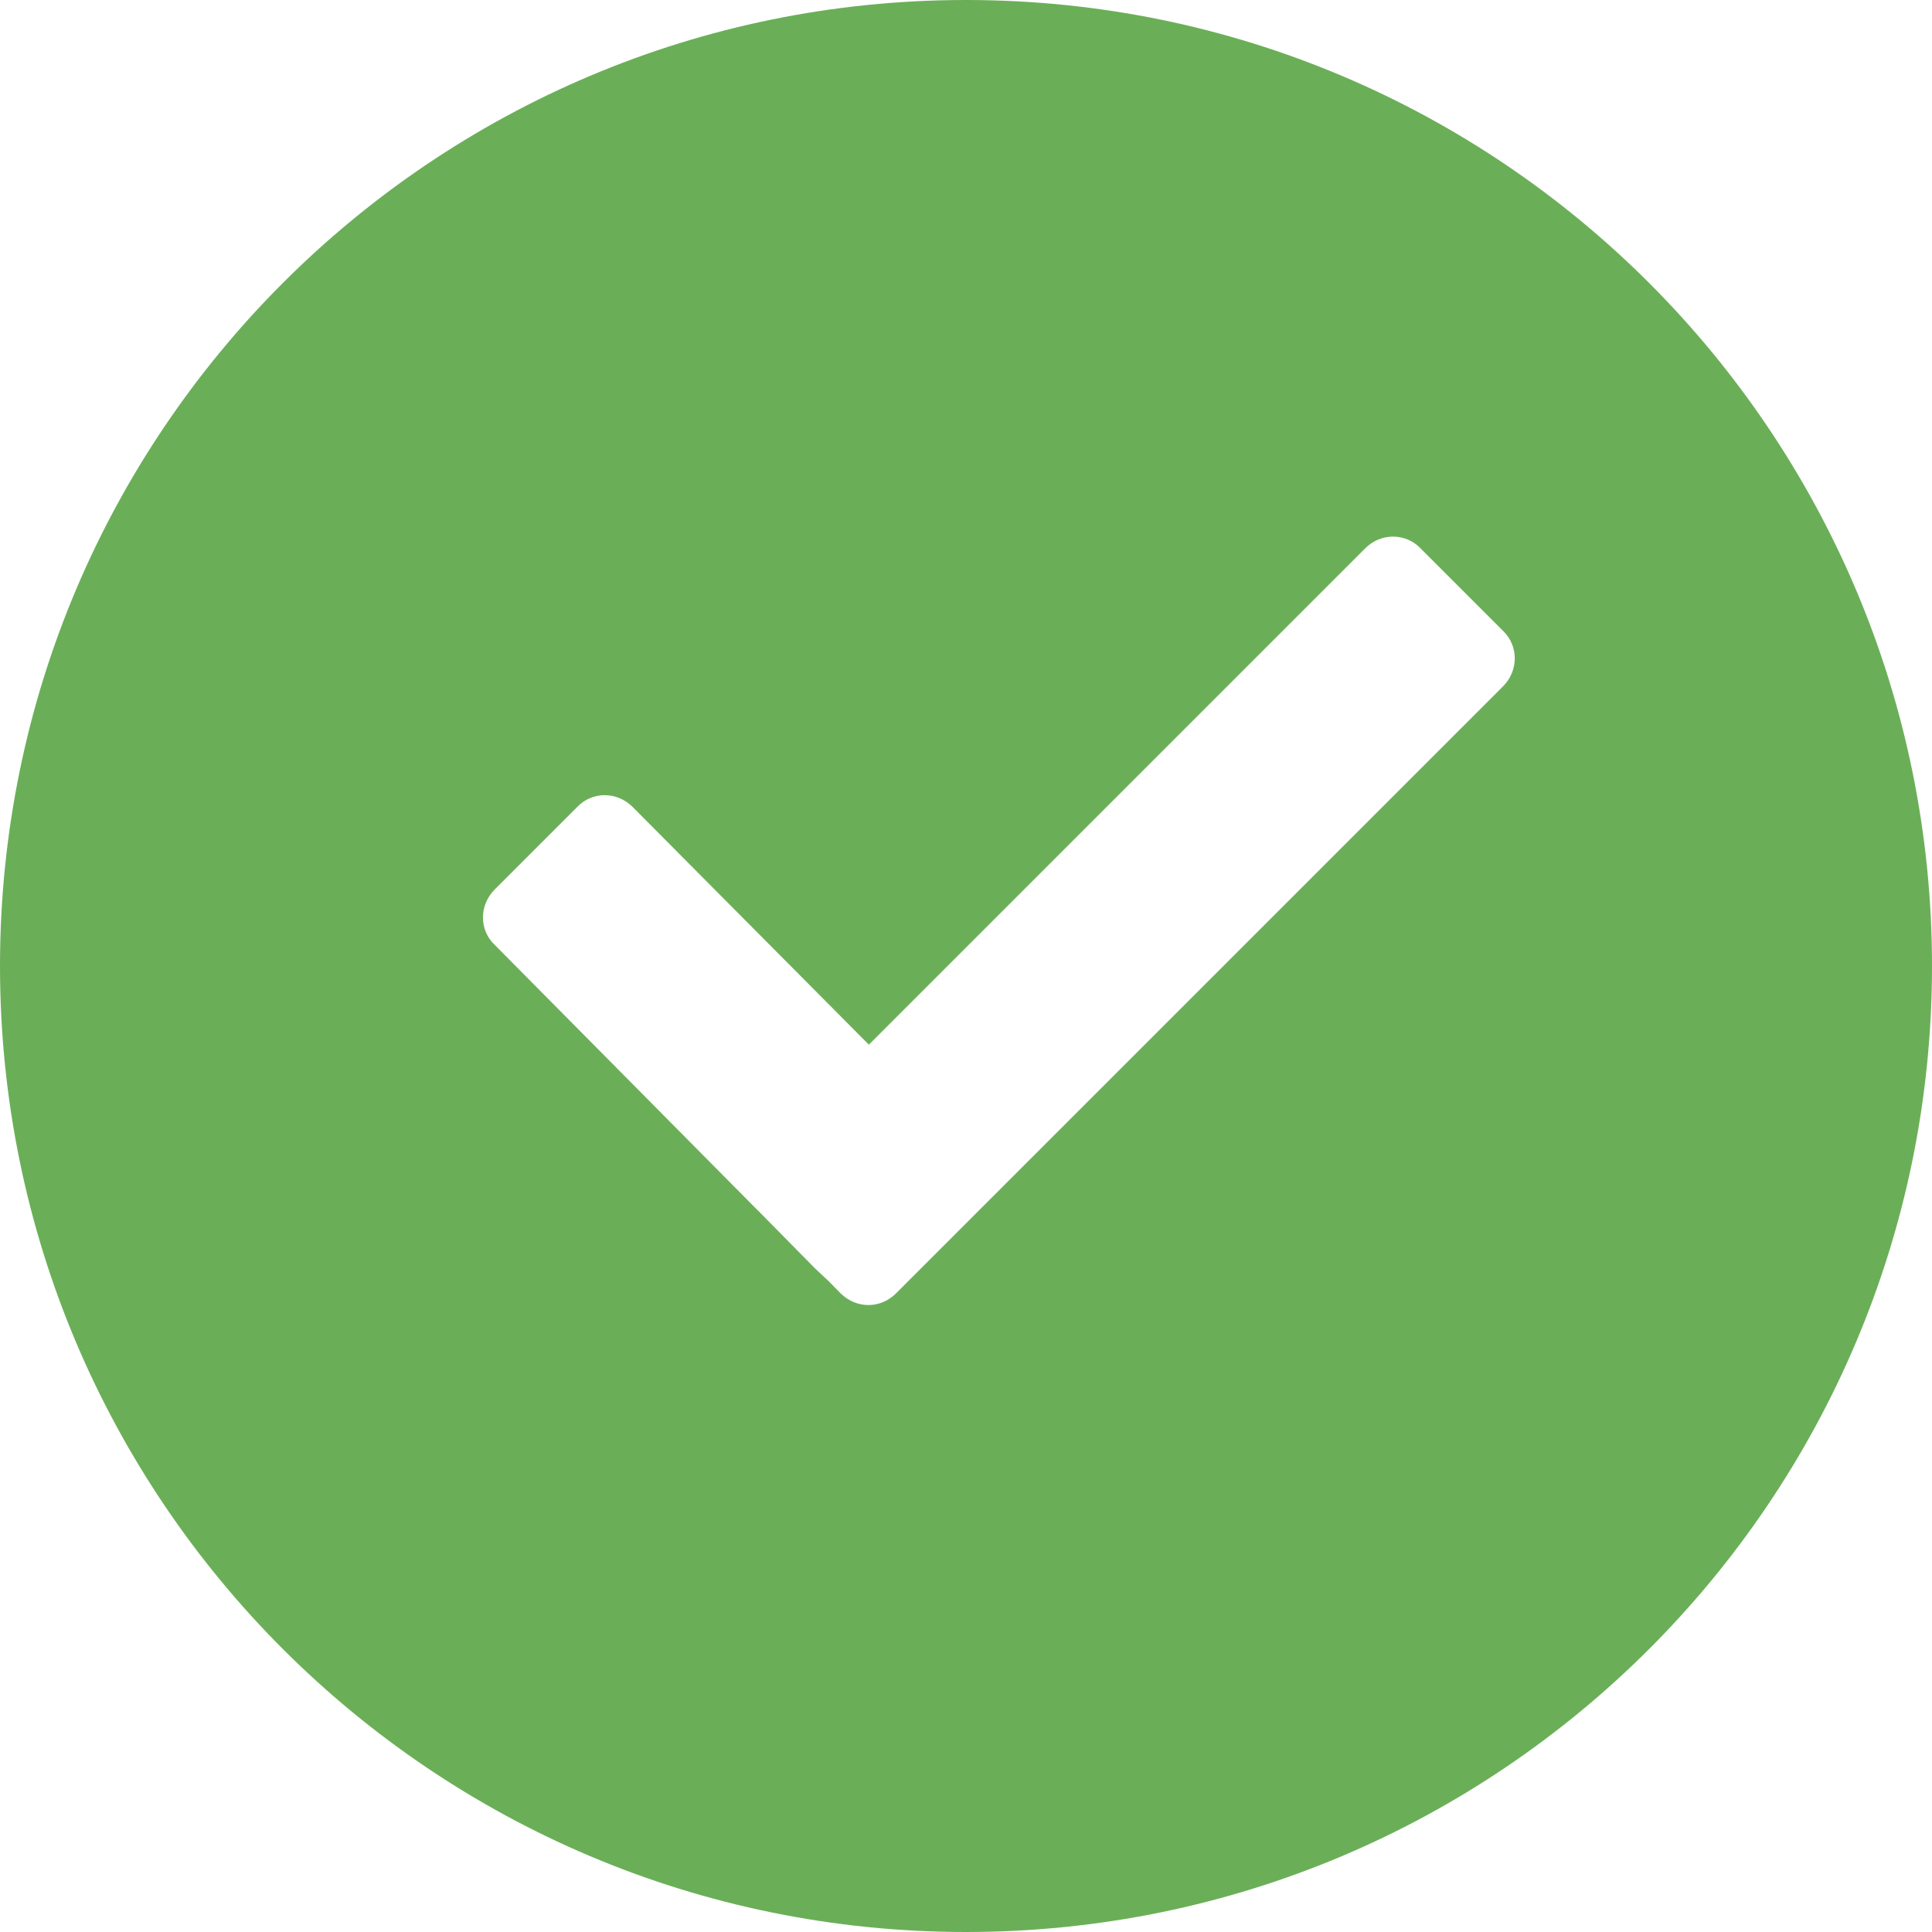 <svg width="18px" height="18px" xmlns="http://www.w3.org/2000/svg">
        <g id="sprite-accept">
            <path d="M9,18 C13.971,18 18,13.971 18,9 C18,4.029 13.971,0 9,0 C4.029,0 0,4.029 0,9 C0,13.971 4.029,18 9,18 Z M8.348,12.05 C8.203,12.195 7.979,12.195 7.832,12.05 L7.718,11.934 L7.595,11.819 L7.064,11.28 L7.056,11.273 L4.609,8.803 C4.463,8.665 4.463,8.434 4.609,8.287 L5.378,7.518 C5.518,7.372 5.747,7.372 5.894,7.518 L8.095,9.733 L12.719,5.109 C12.864,4.963 13.095,4.963 13.235,5.109 L14.004,5.878 C14.149,6.018 14.149,6.248 14.004,6.394 L8.348,12.05 Z" id="sprite-accept" fill="#6AAF57"></path>
        </g>
</svg>